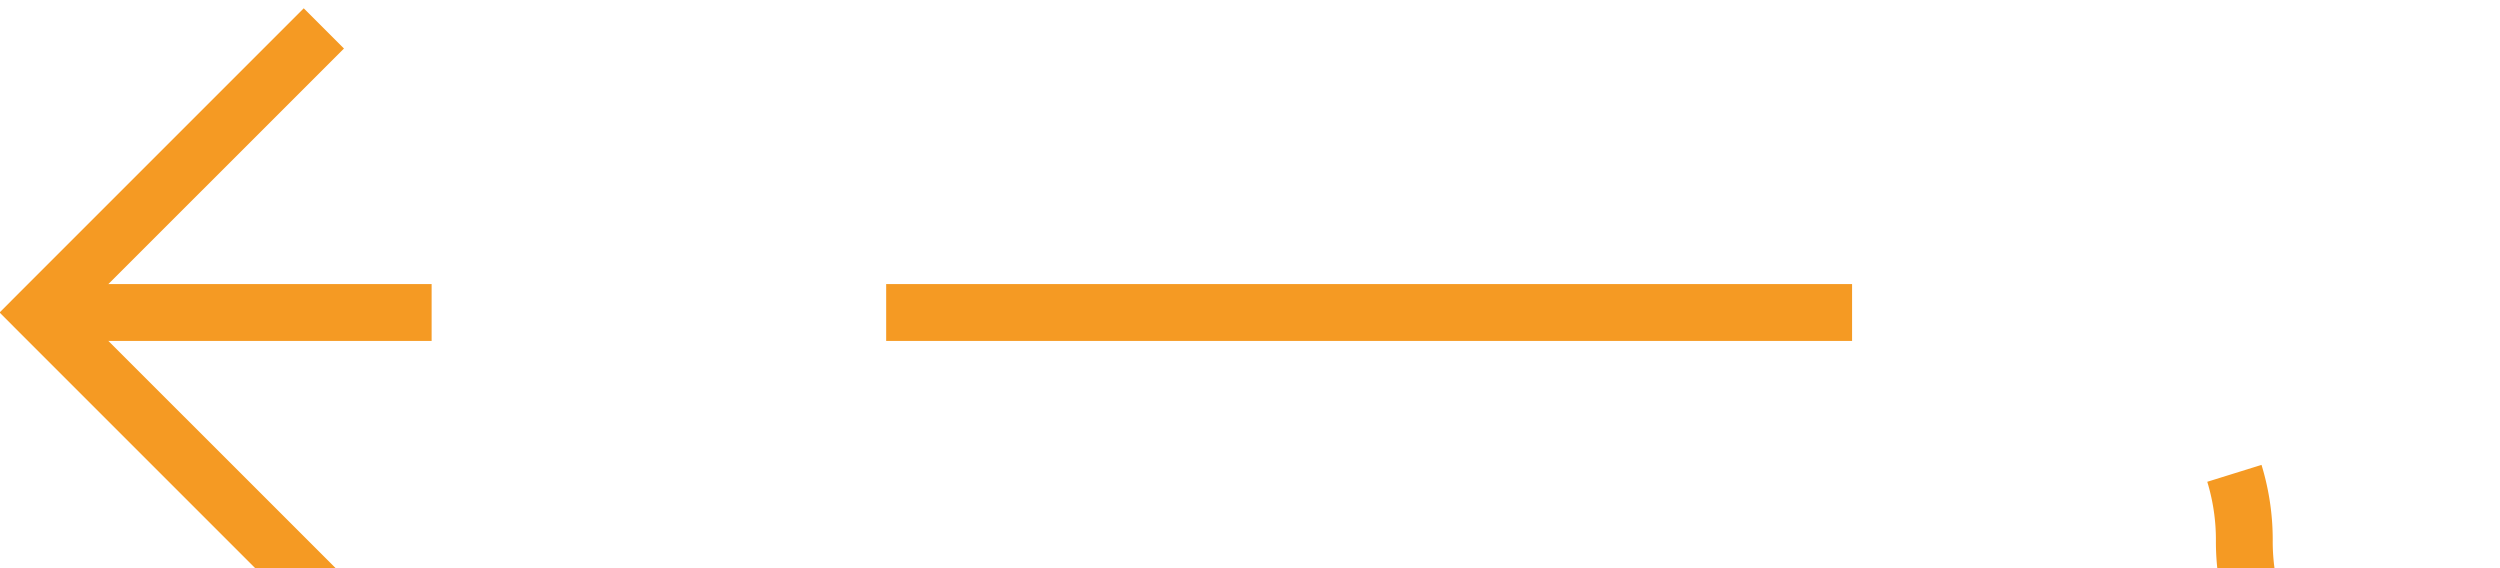 ﻿<?xml version="1.0" encoding="utf-8"?>
<svg version="1.1" xmlns:xlink="http://www.w3.org/1999/xlink" width="44px" height="10px" preserveAspectRatio="xMinYMid meet" viewBox="149 1560  44 8" xmlns="http://www.w3.org/2000/svg">
  <path d="M 227 1572.5  L 192 1572.5  A 4 4 0 0 1 188.5 1568.5 A 4 4 0 0 0 184.5 1564.5 L 150 1564.5  " stroke-width="1" stroke-dasharray="17,8" stroke="#f59a23" fill="none" />
  <path d="M 155.054 1569.146  L 150.407 1564.5  L 155.054 1559.854  L 154.346 1559.146  L 149.346 1564.146  L 148.993 1564.5  L 149.346 1564.854  L 154.346 1569.854  L 155.054 1569.146  Z " fill-rule="nonzero" fill="#f59a23" stroke="none" />
</svg>